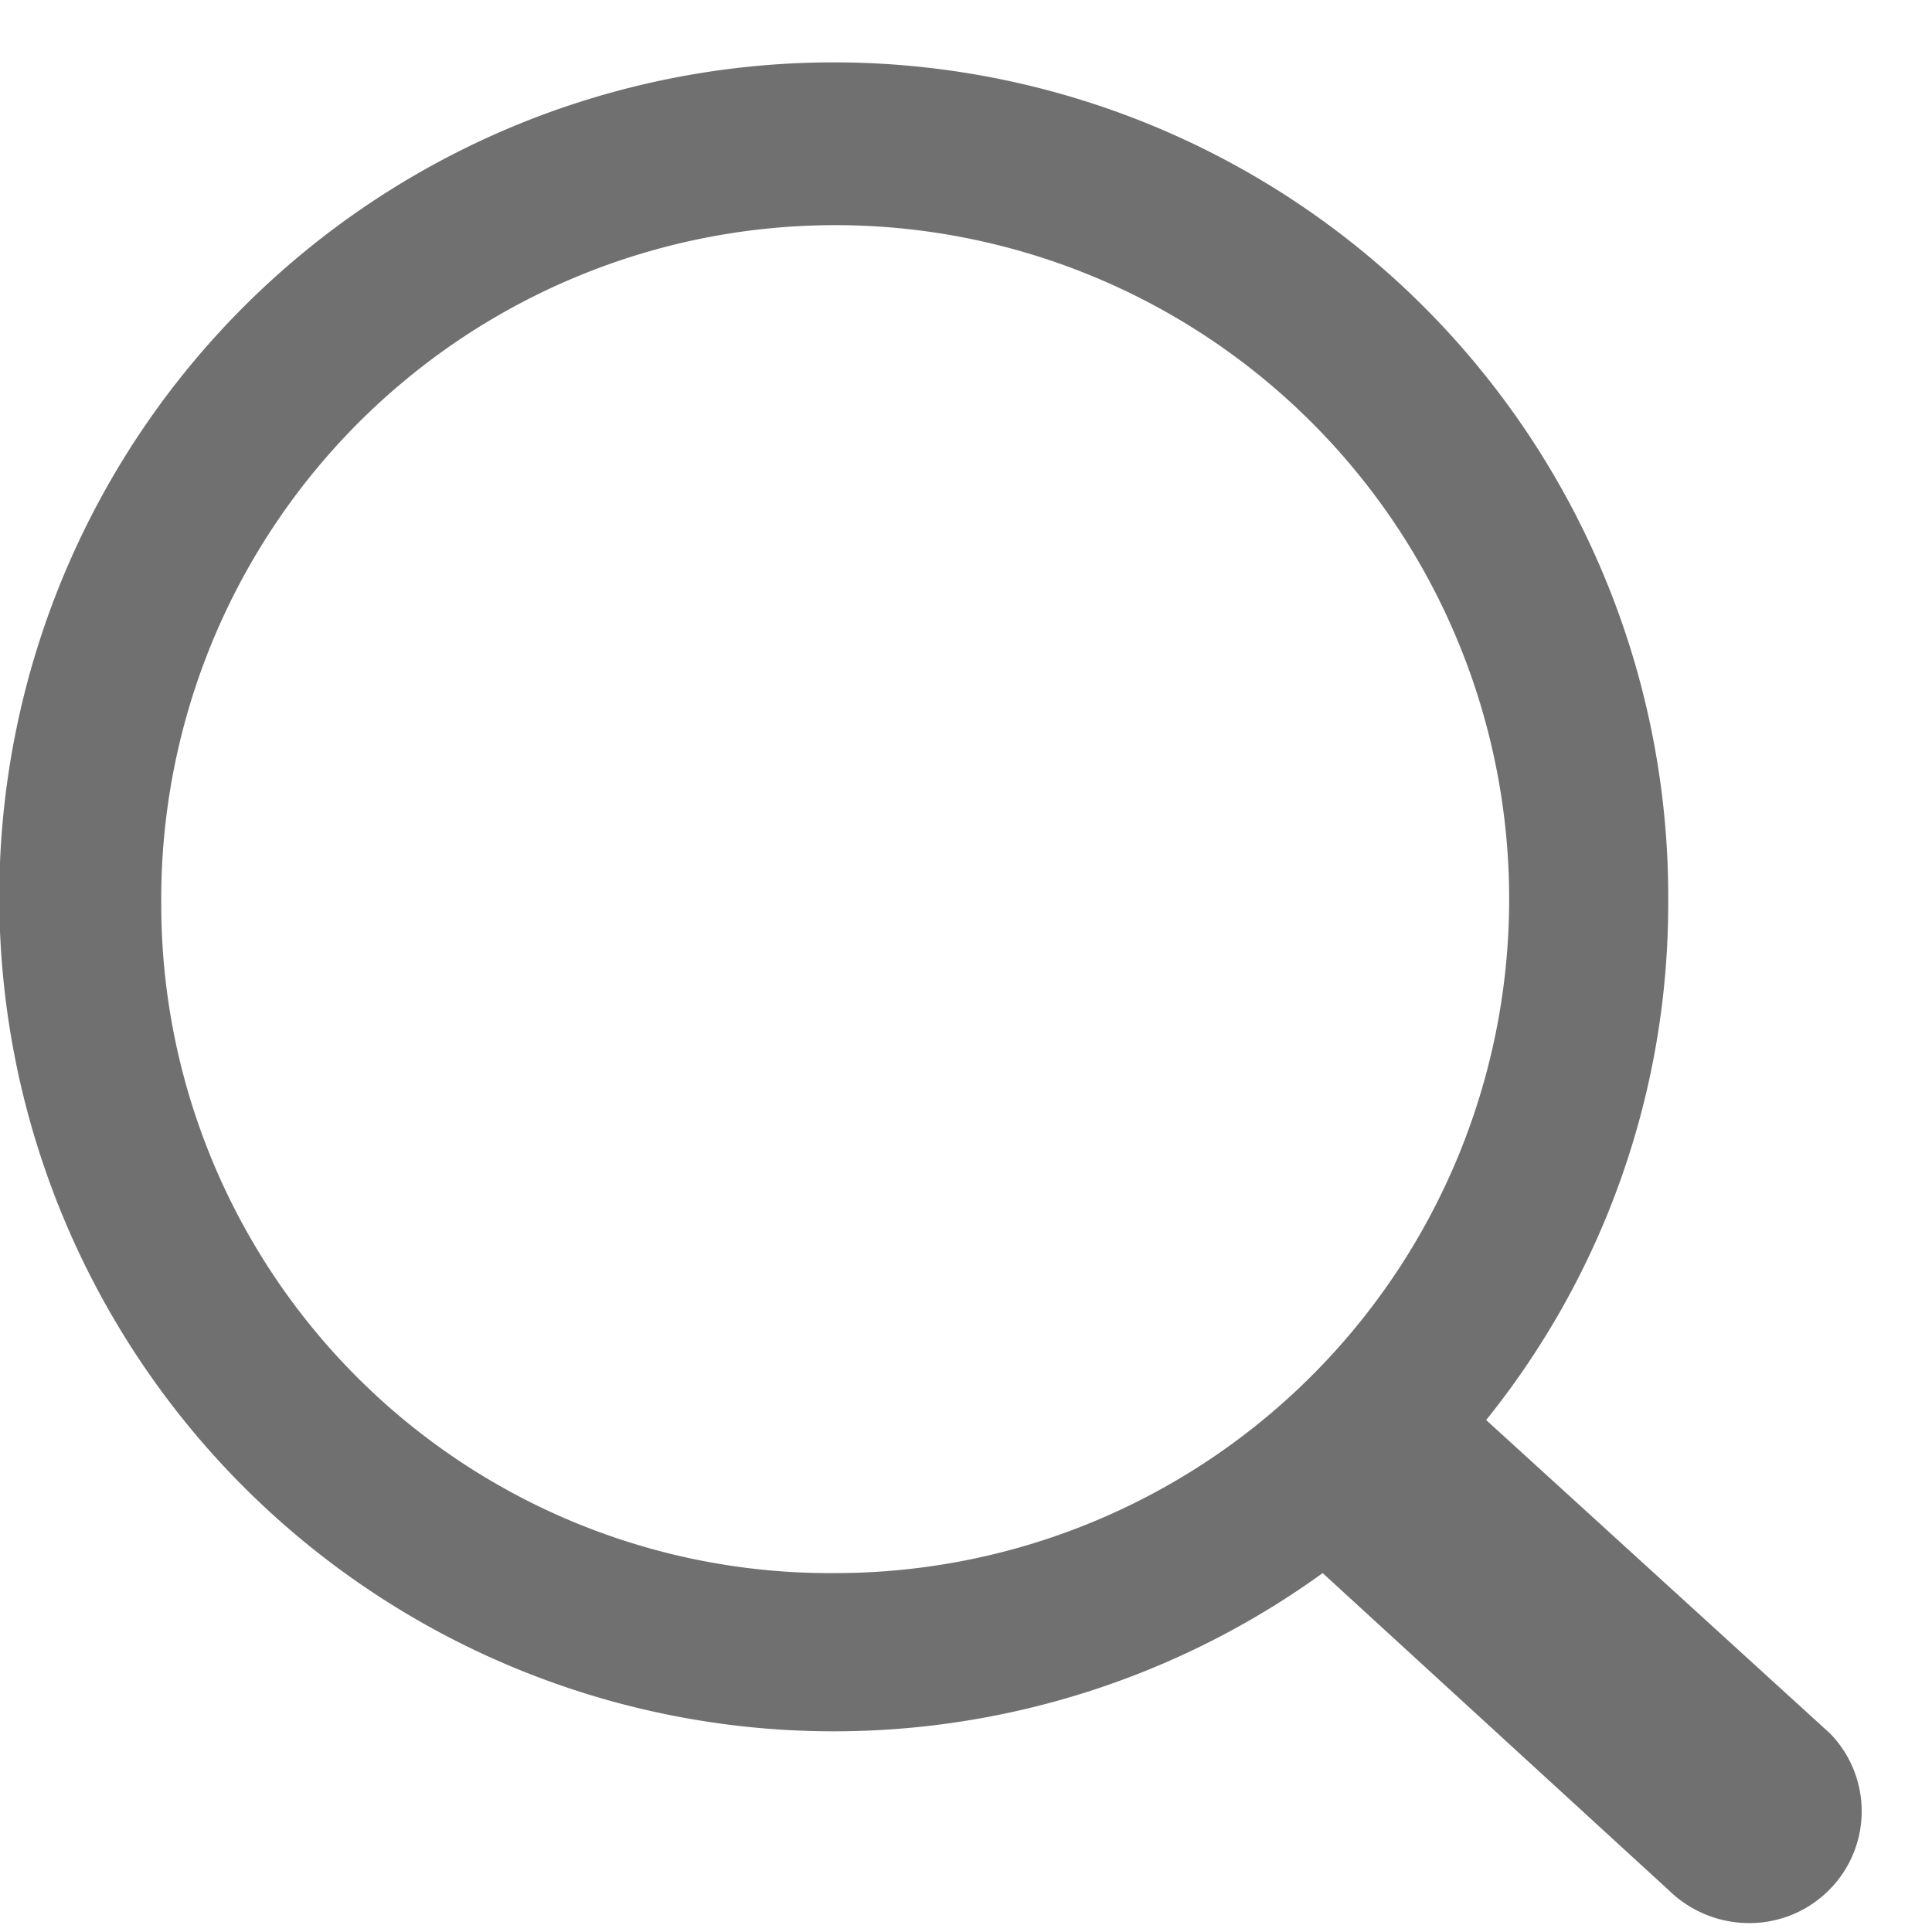 <svg xmlns="http://www.w3.org/2000/svg" width="26" height="26" viewBox="0 0 26 26">
    <path id="searchIcon" fill="#707070" fill-rule="nonzero" d="M2.17 12.17a9.07 9.07 0 1 1 9.07 9 9 9 0 0 1-9.07-9zm22.46 11.16L20 19.11a11.07 11.07 0 0 0 2.45-6.94 11.23 11.23 0 1 0-4.65 9l4.66 4.27c.289.282.676.44 1.08.44.4.001.786-.157 1.07-.44a1.5 1.5 0 0 0 .02-2.11z"/>
</svg>
